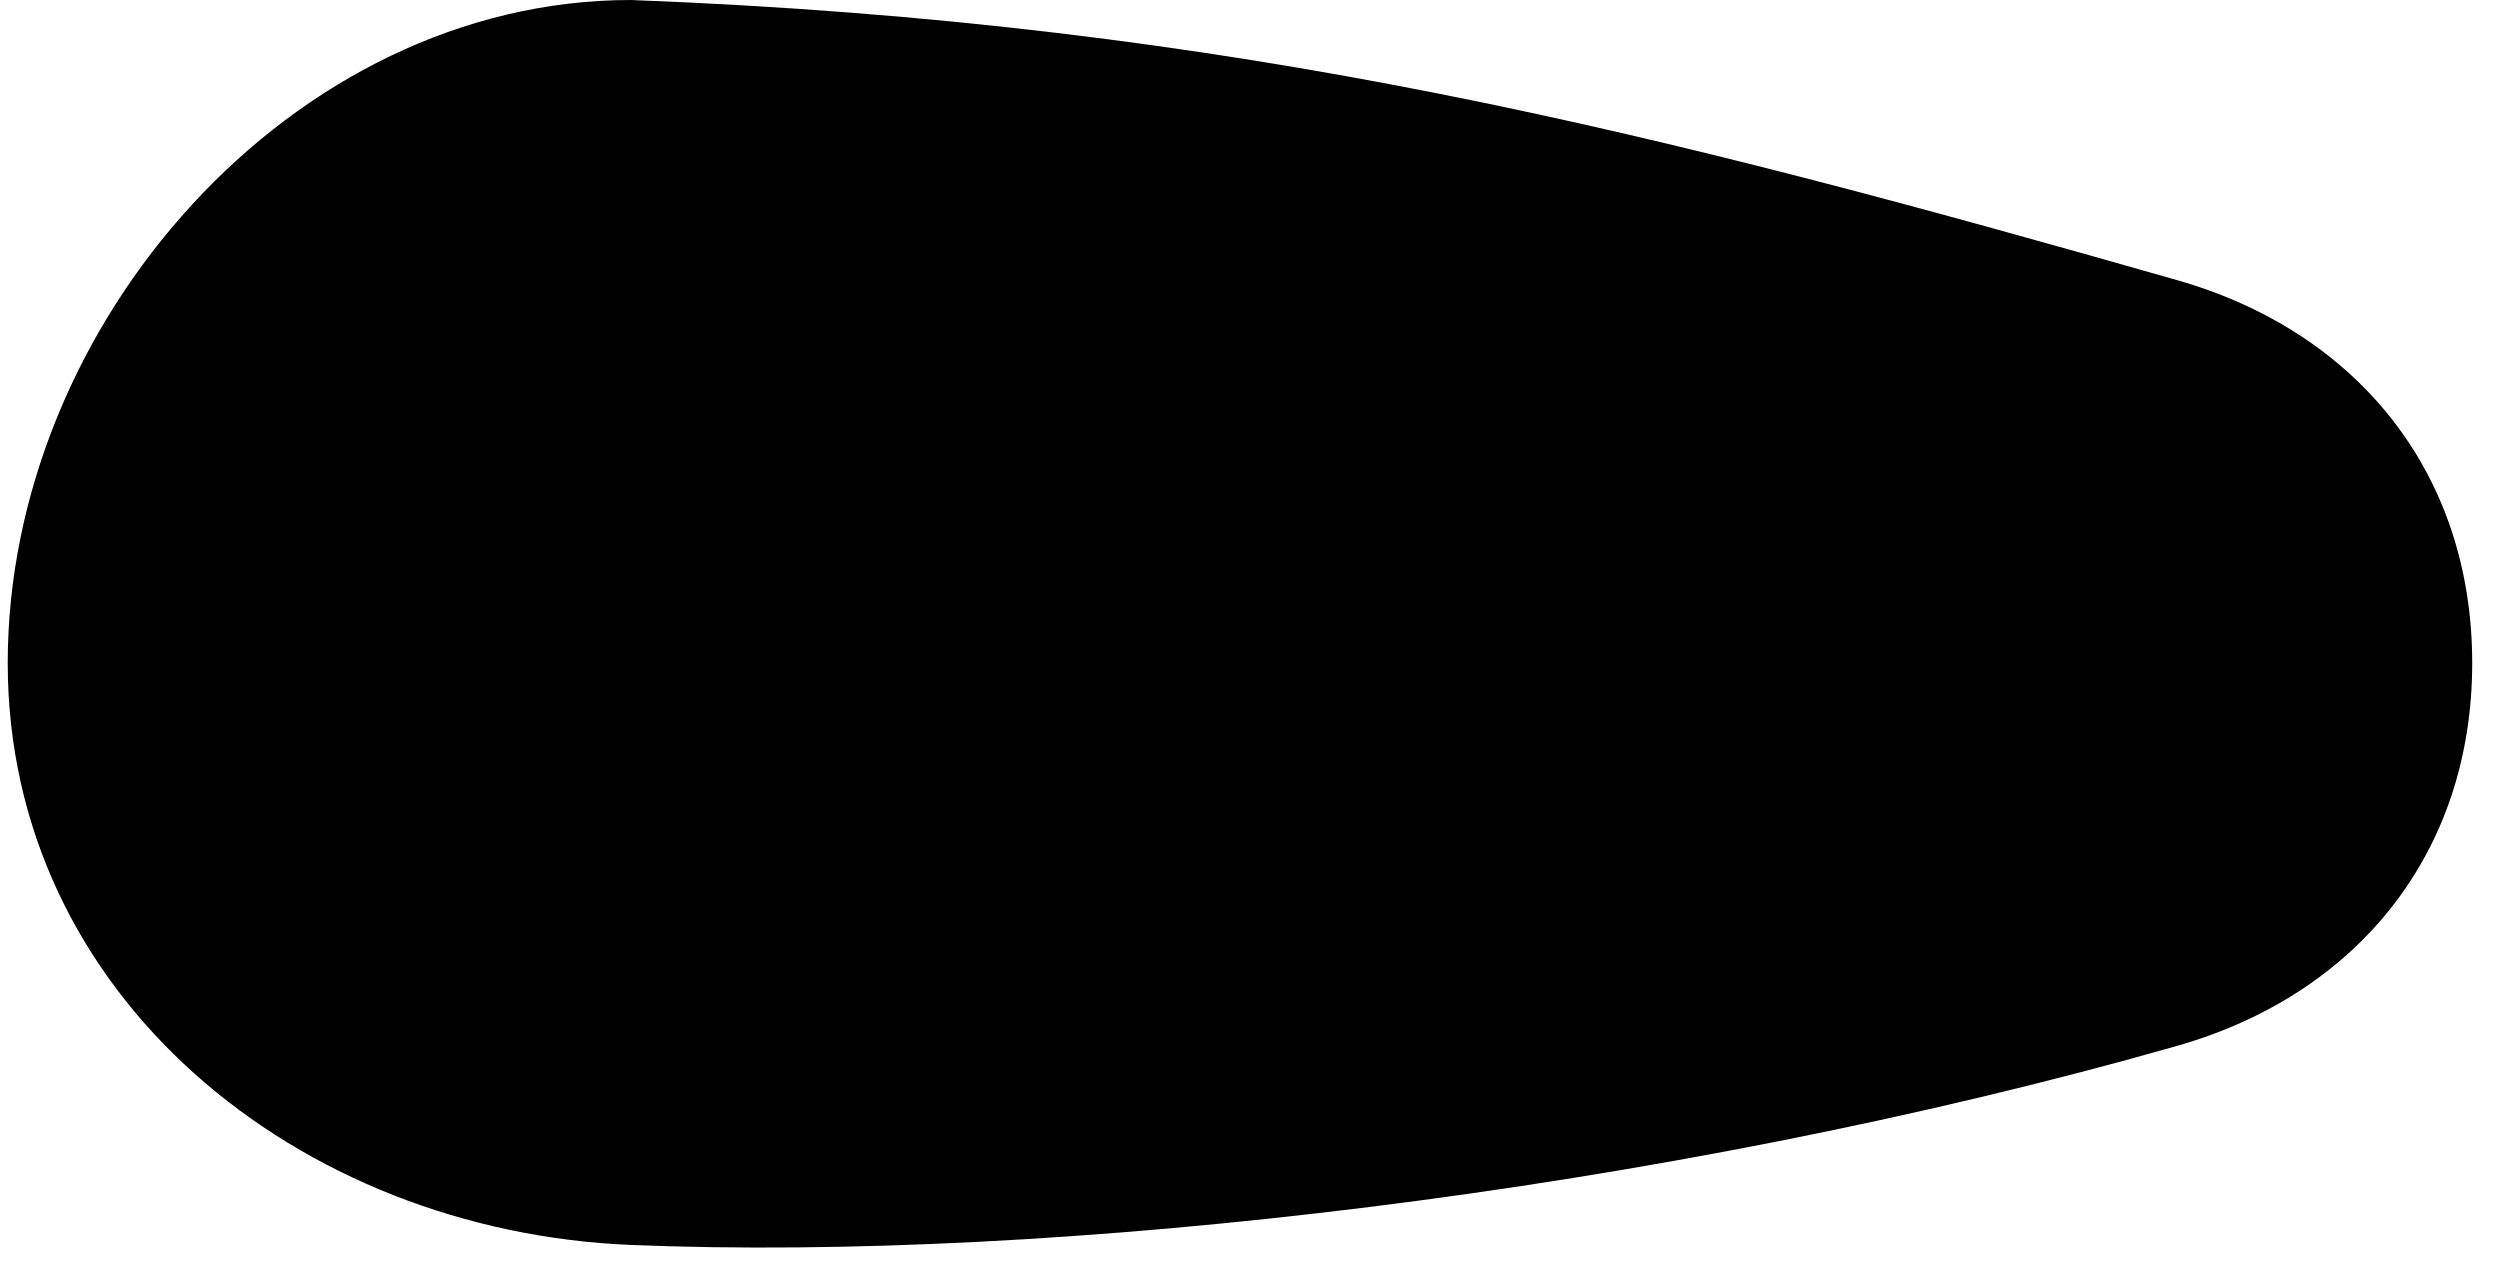 <svg width="87" height="44" viewBox="0 0 87 44" fill="none" xmlns="http://www.w3.org/2000/svg">
<path d="M21.955 0C10.158 0 0.269 11.284 0.269 23.072C0.269 34.659 10.377 42.848 21.955 43.324C36.666 43.928 57.823 41.51 75.757 36.398C82.074 34.597 86.033 29.644 86.033 23.072C86.033 16.501 82.074 11.548 75.757 9.747C57.823 4.635 43.113 0.806 21.955 0Z" fill="black"/>
</svg>

